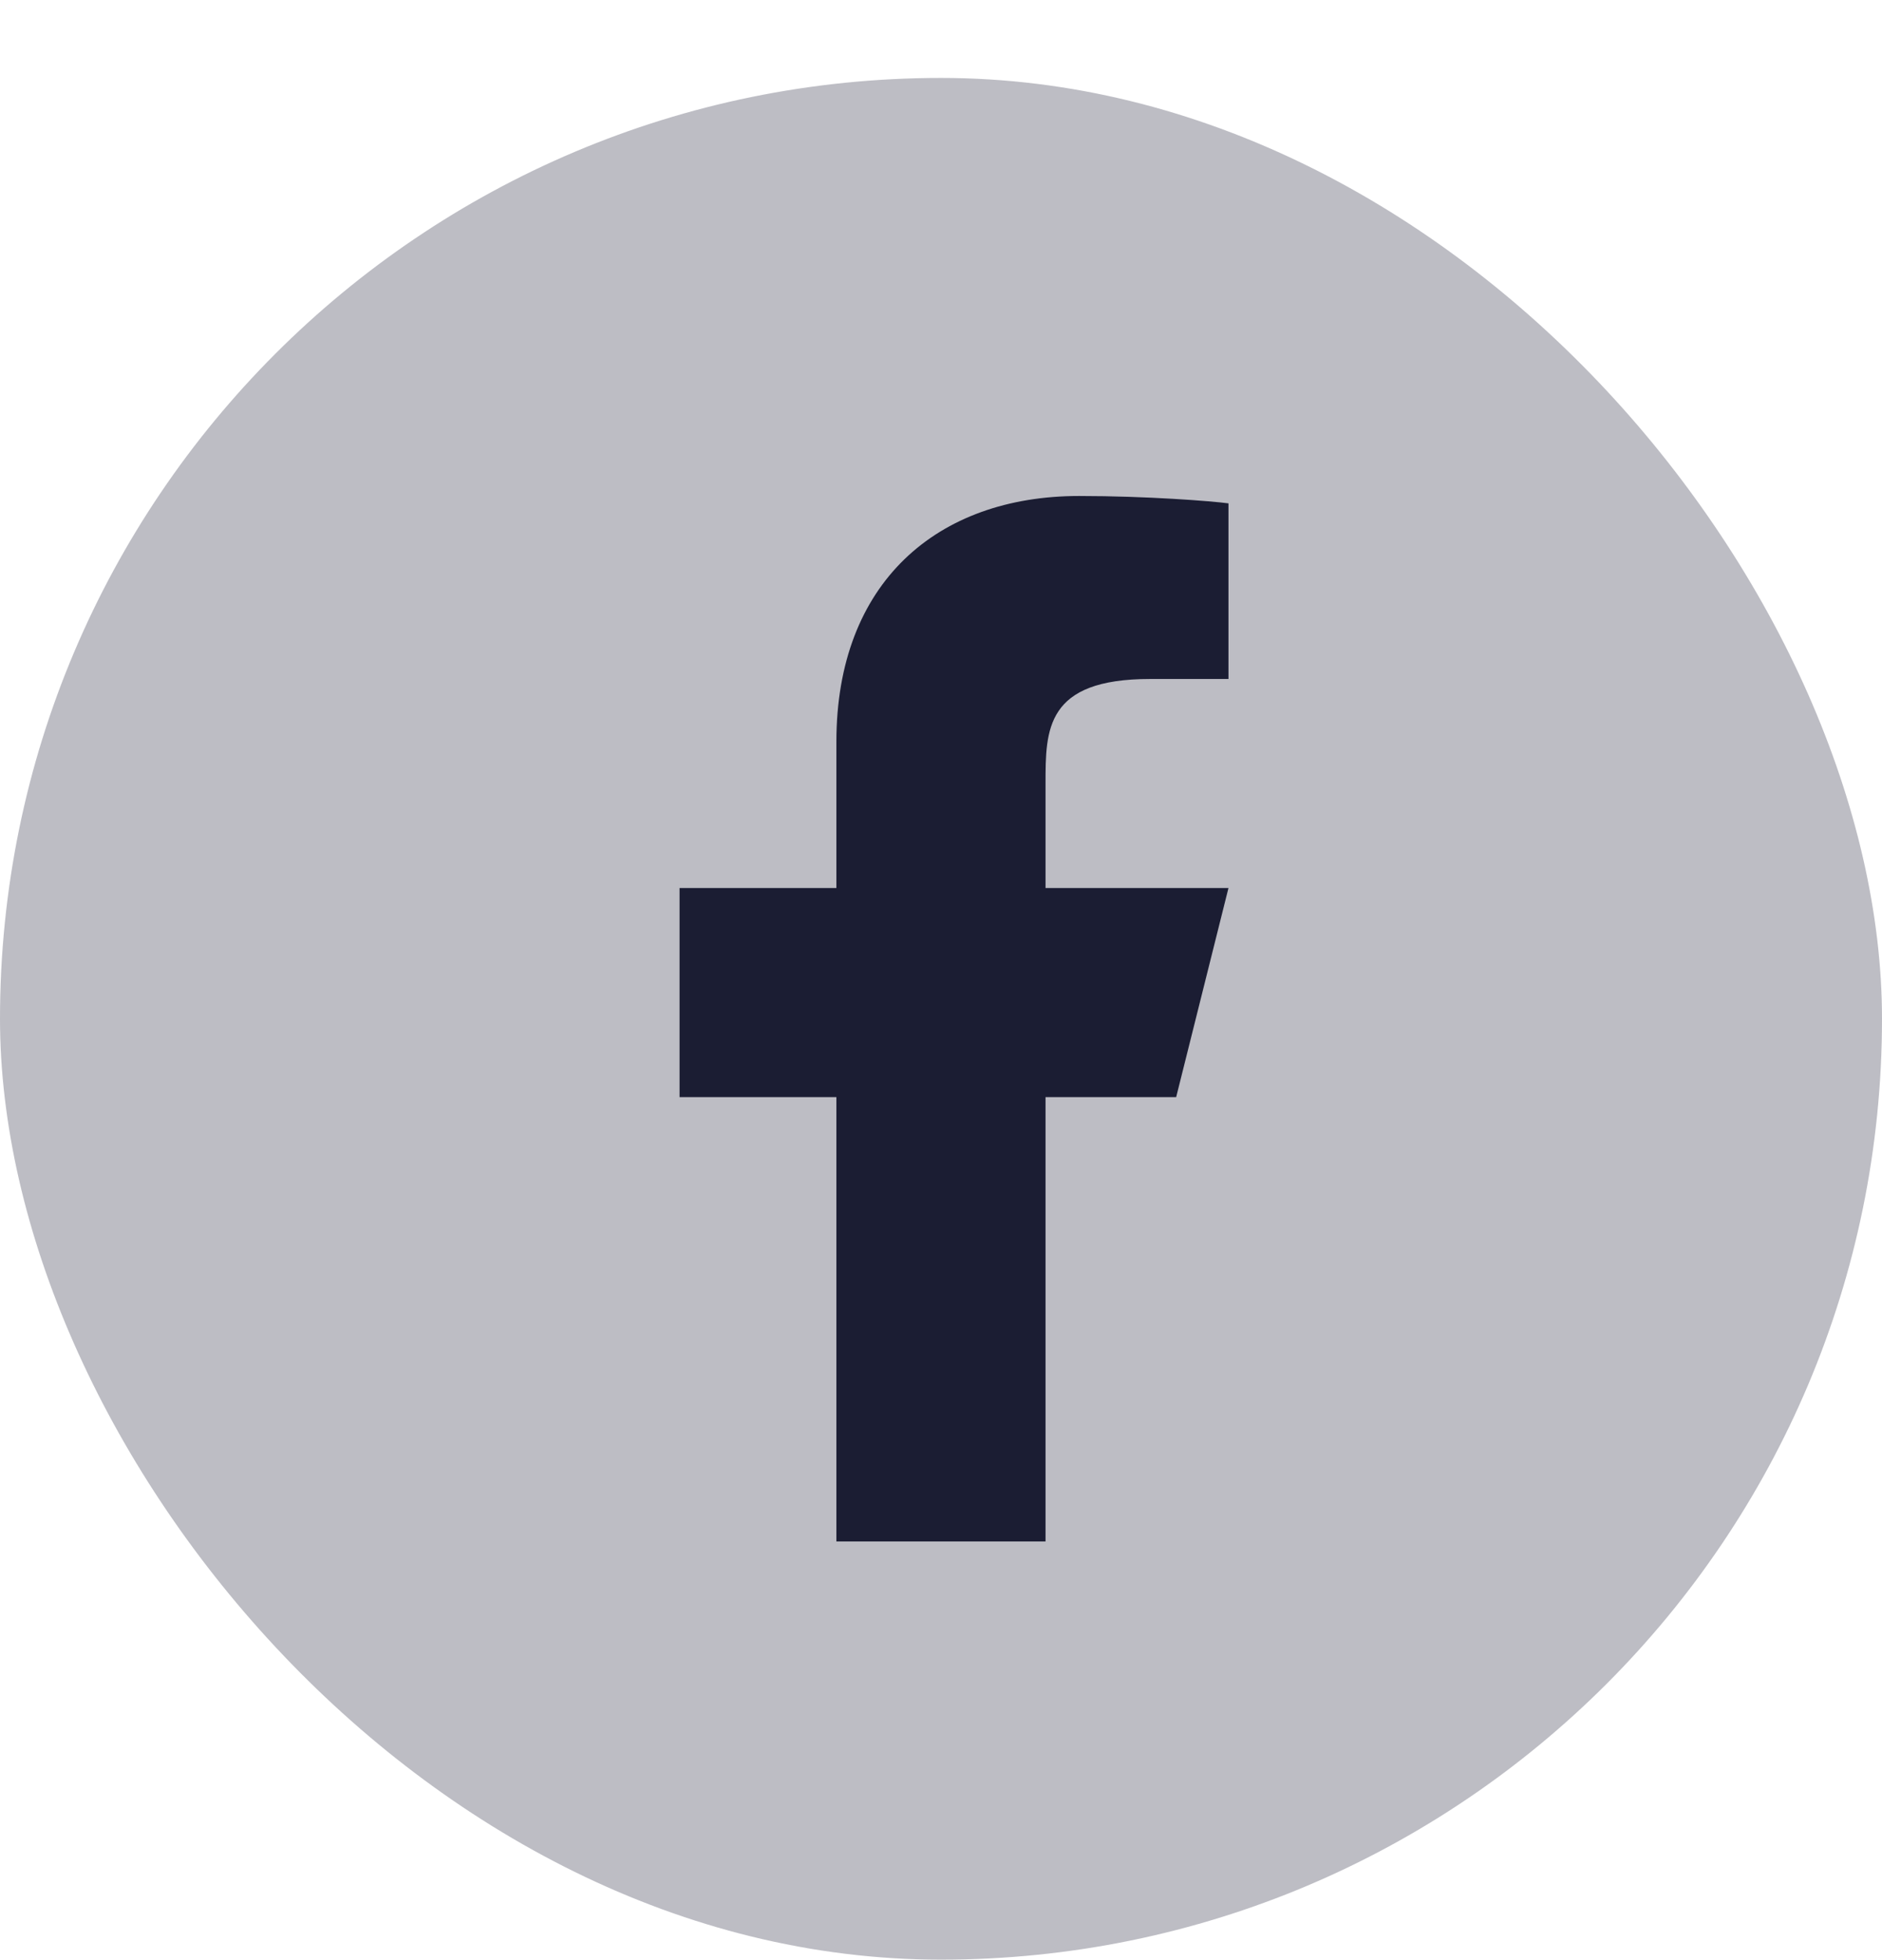 <svg width="24" height="25" viewBox="0 0 24 25" fill="none" xmlns="http://www.w3.org/2000/svg">
<rect y="0.994" width="24" height="24" rx="12" fill="#BDBDC4"/>
<g clip-path="url(#clip0_4634_1809)">
<path d="M13.333 13.993H14.999L15.666 11.326H13.333V9.993C13.333 9.306 13.333 8.66 14.666 8.66H15.666V6.42C15.449 6.391 14.628 6.326 13.761 6.326C11.951 6.326 10.666 7.431 10.666 9.46V11.326H8.666V13.993H10.666V19.66H13.333V13.993Z" fill="#1B1D33"/>
</g>
<defs>
<clipPath id="clip0_4634_1809">
<rect width="16" height="16" fill="white" transform="translate(4 4.994)"/>
</clipPath>
</defs>
</svg>
